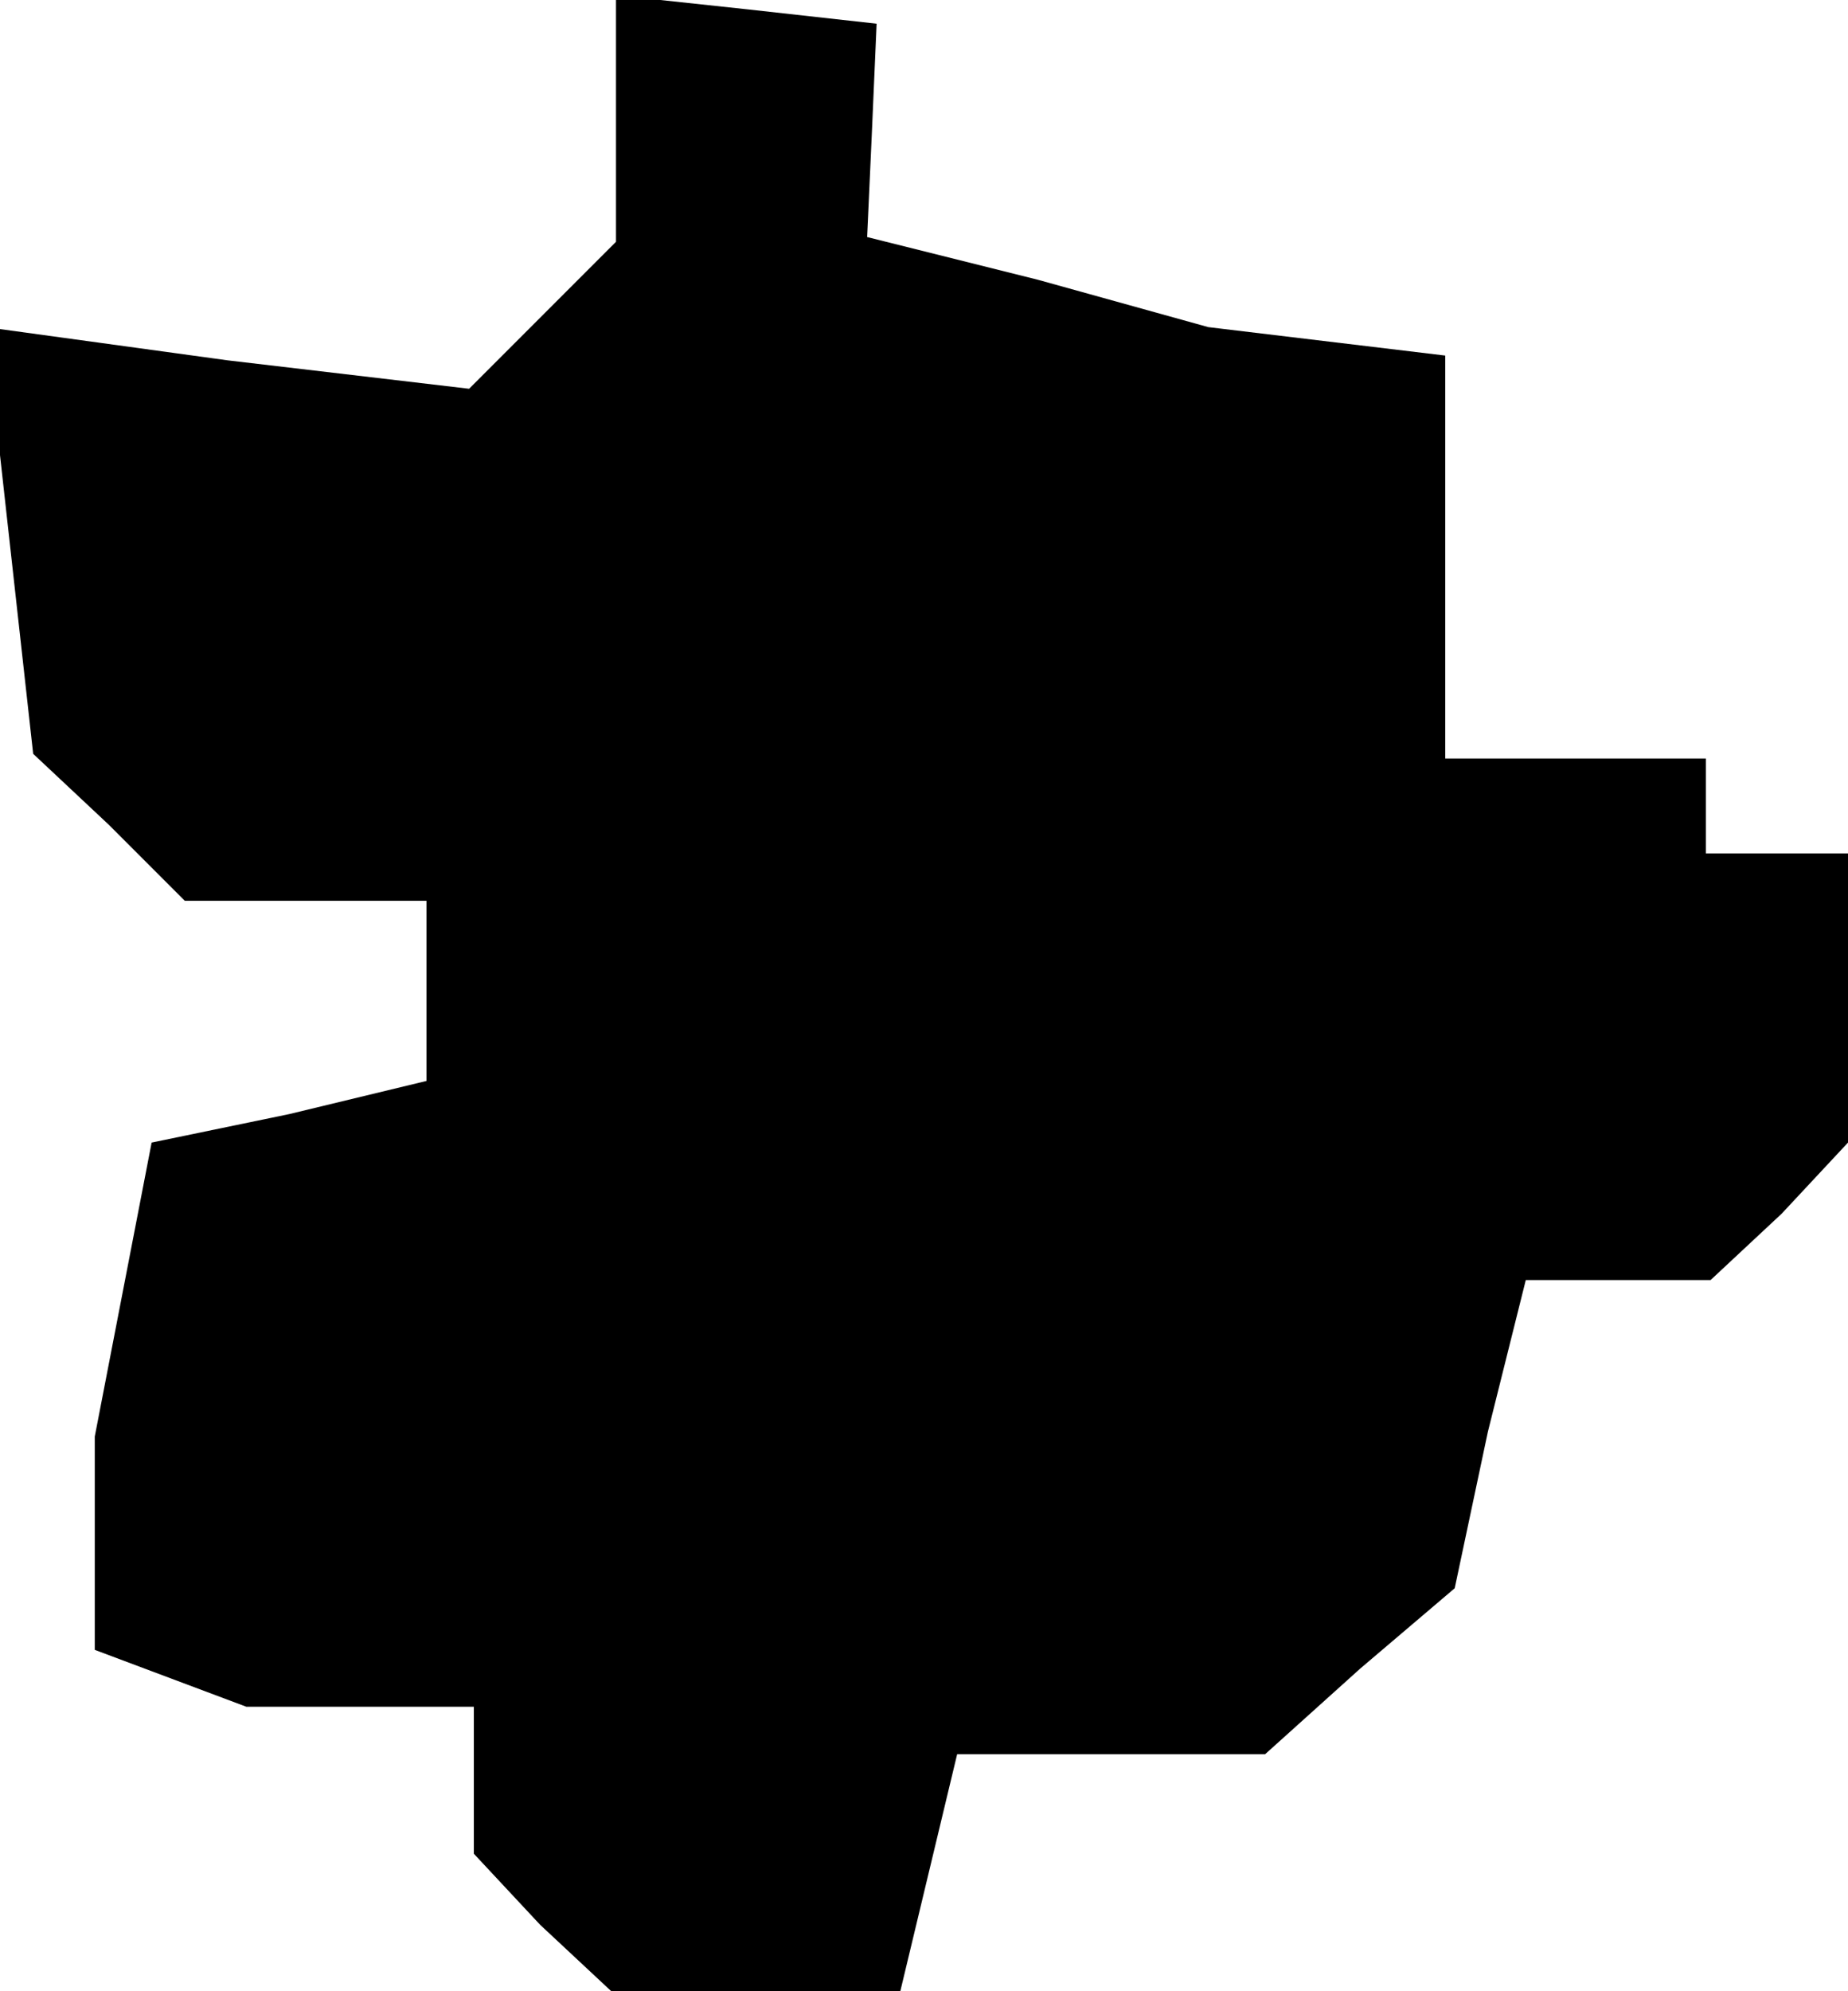 <?xml version="1.0" standalone="no"?>
<!DOCTYPE svg PUBLIC "-//W3C//DTD SVG 20010904//EN"
 "http://www.w3.org/TR/2001/REC-SVG-20010904/DTD/svg10.dtd">
<svg version="1.0" xmlns="http://www.w3.org/2000/svg"
 width="39pt" height="42pt" viewBox="0 0 39 42"
 preserveAspectRatio="xMidYMid meet">
<g transform="translate(0,42) scale(0.1,-0.1)"
fill="#000000" stroke="none">
<path d="M130 395 l0 -26 -16 -16 -15 -15 -51 6 -51 7 5 -45 5 -45 16 -15 16
-16 25 0 26 0 0 -19 0 -19 -29 -7 -29 -6 -6 -31 -6 -31 0 -22 0 -23 16 -6 16
-6 24 0 24 0 0 -16 0 -15 14 -15 15 -14 30 0 31 0 6 25 6 25 33 0 32 0 20 18
20 17 7 33 8 32 20 0 19 0 15 14 14 15 0 30 0 31 -15 0 -15 0 0 10 0 10 -27 0
-28 0 0 42 0 43 -25 3 -25 3 -36 10 -36 9 1 22 1 23 -27 3 -28 3 0 -26z"/>
</g>
</svg>
